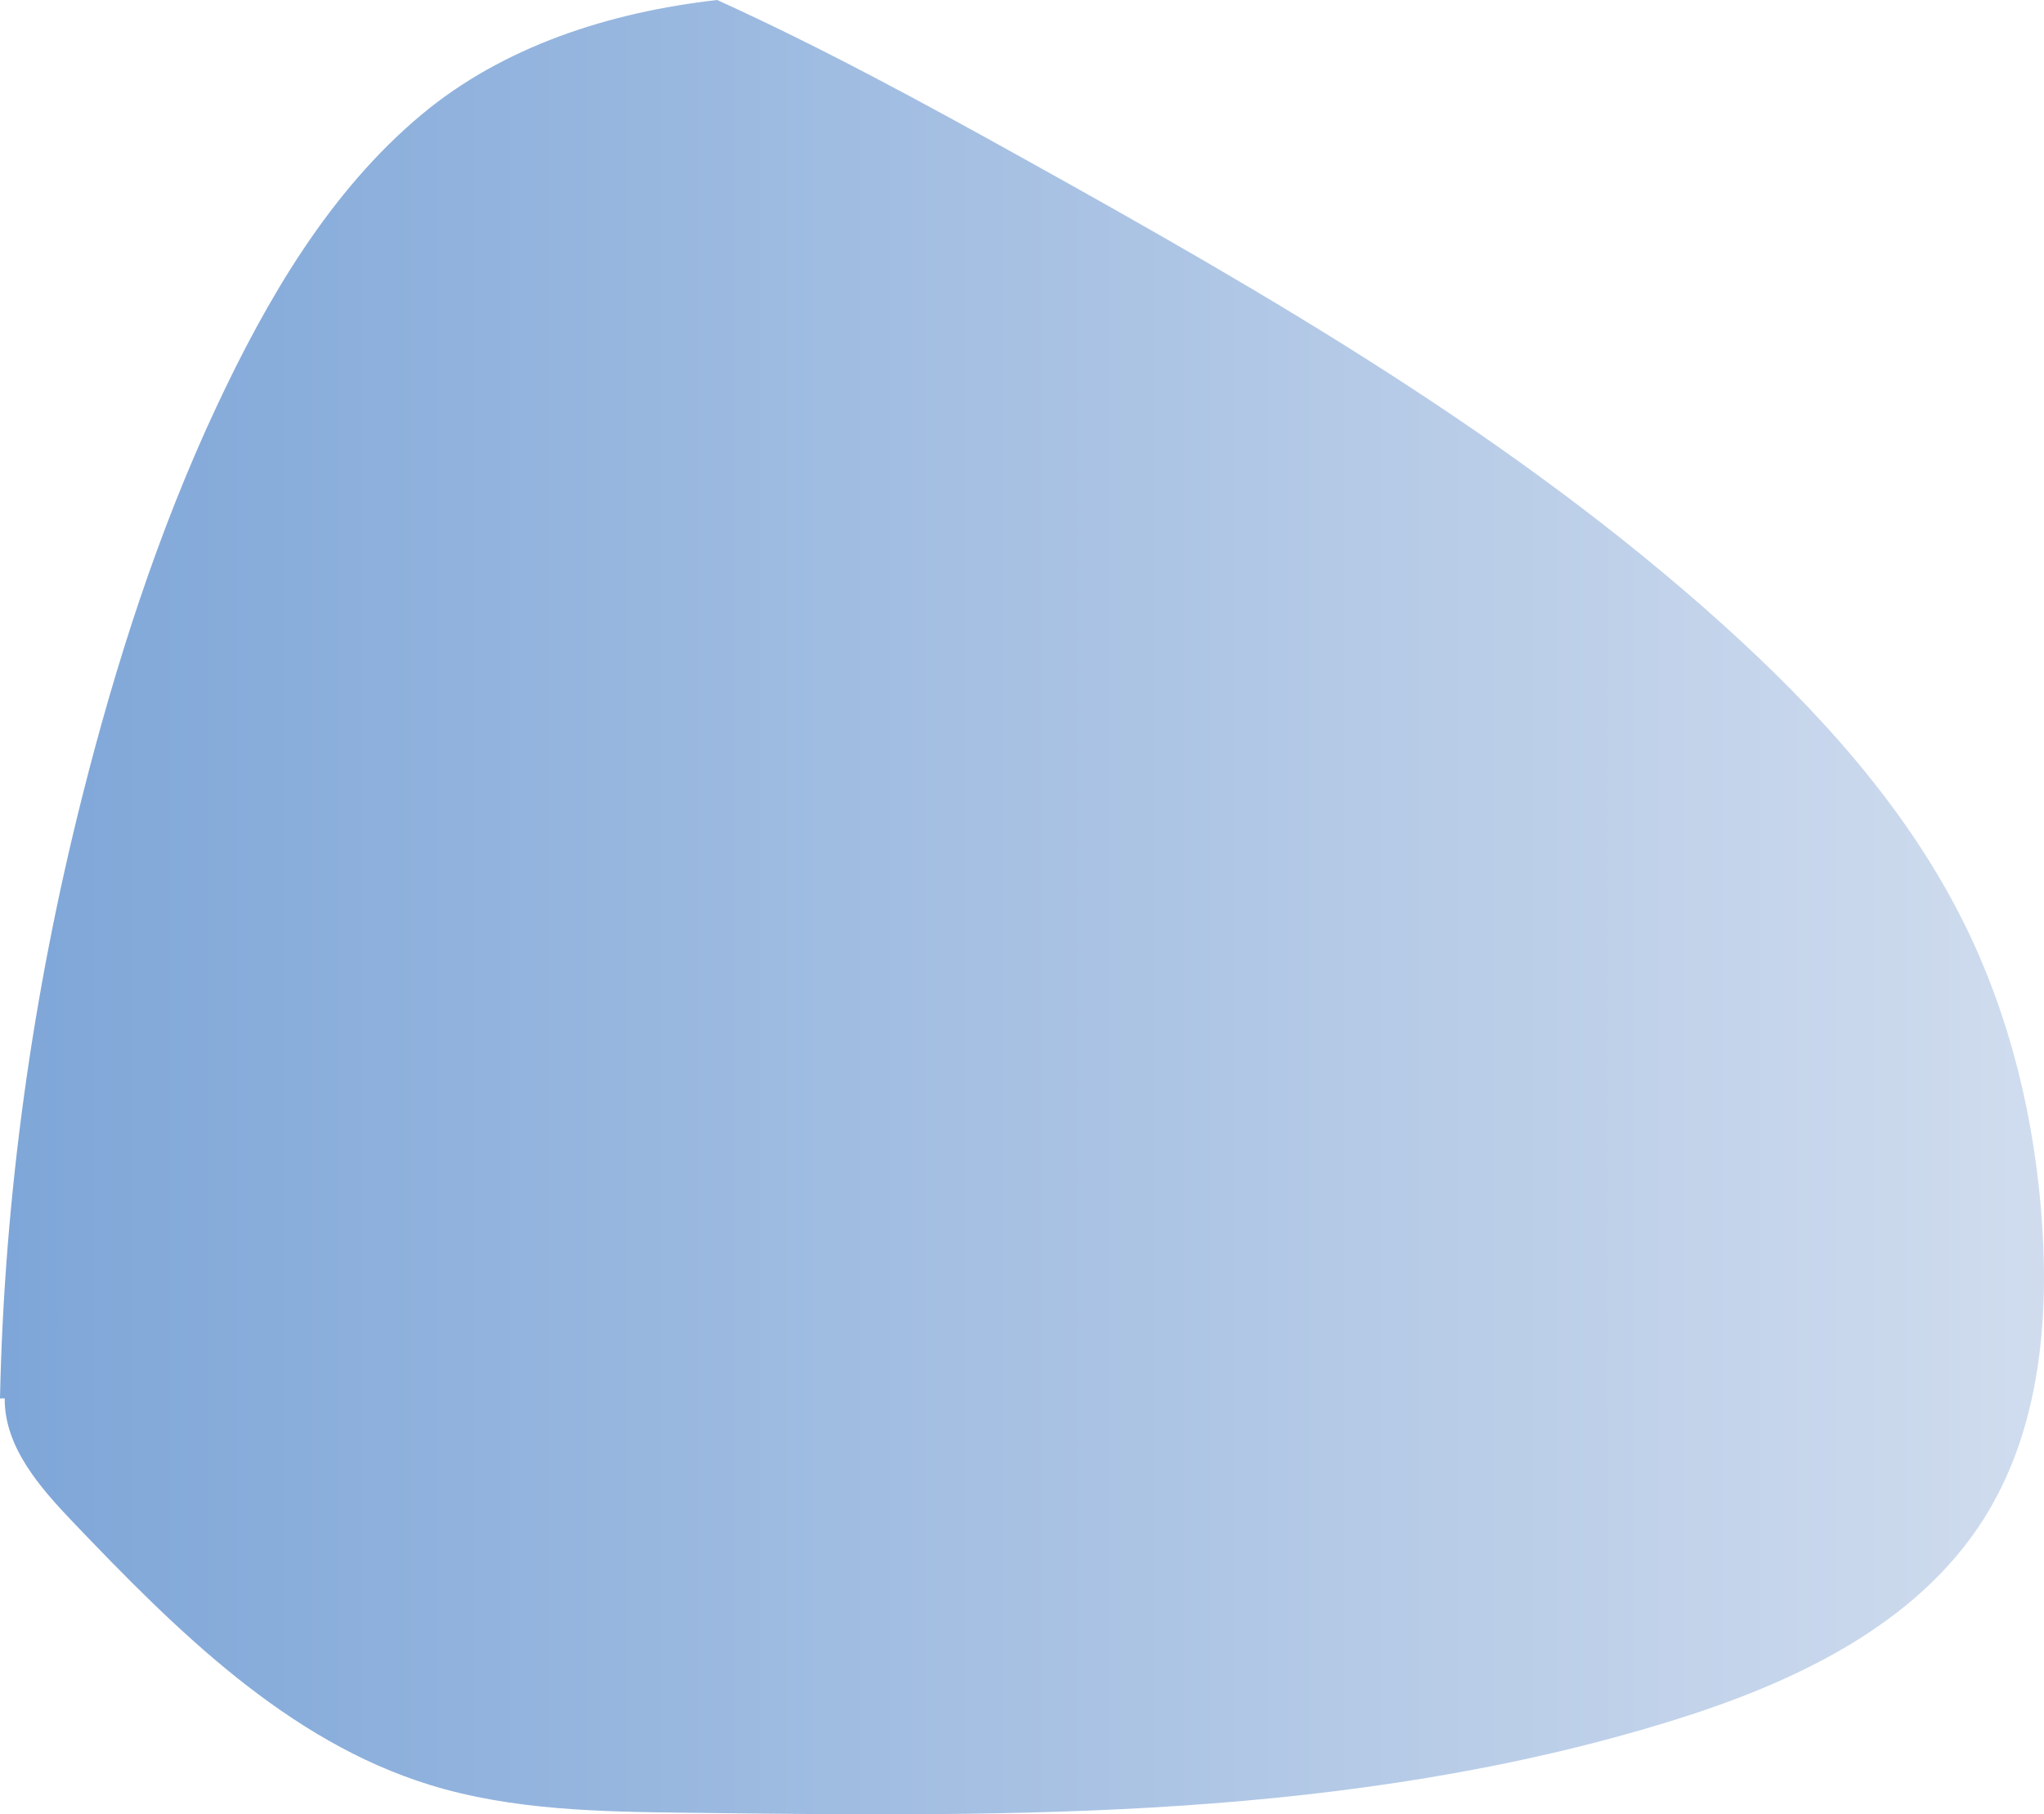 <?xml version="1.0" encoding="utf-8"?>
<!-- Generator: Adobe Illustrator 16.0.0, SVG Export Plug-In . SVG Version: 6.00 Build 0)  -->
<!DOCTYPE svg PUBLIC "-//W3C//DTD SVG 1.1//EN" "http://www.w3.org/Graphics/SVG/1.1/DTD/svg11.dtd">
<svg version="1.1" id="Layer_1" xmlns="http://www.w3.org/2000/svg" xmlns:xlink="http://www.w3.org/1999/xlink" x="0px" y="0px"
	 width="374.03px" height="332.043px" viewBox="0 0 374.03 332.043" enable-background="new 0 0 374.03 332.043"
	 xml:space="preserve">
<g>
	<defs>
		<rect id="SVGID_1_" width="374.03" height="332.043"/>
	</defs>
	<clipPath id="SVGID_2_">
		<use xlink:href="#SVGID_1_"  overflow="visible"/>
	</clipPath>
	<linearGradient id="SVGID_3_" gradientUnits="userSpaceOnUse" x1="-4.882813e-004" y1="166.022" x2="374.03" y2="166.022">
		<stop  offset="0" style="stop-color:#7EA6D8"/>
		<stop  offset="1" style="stop-color:#D0DCEE"/>
	</linearGradient>
	<path clip-path="url(#SVGID_2_)" fill="url(#SVGID_3_)" d="M373.72,224.484c-1.252-19.199-5.775-38.291-14.324-55.528
		c-10.485-21.141-26.691-38.942-44.223-54.737c-38.092-34.318-82.897-60.193-127.705-85.111C169.099,18.892,150.421,8.711,131.229,0
		c-19.675,2.221-39.12,8.464-54.127,21.005C60.28,35.065,48.799,54.826,39.61,74.453c-10.658,22.763-18.447,47.061-24.579,71.399
		C5.991,181.733,0.768,218.828,0,255.933l0.863-0.013c-0.077,8.887,6.429,16.294,12.567,22.723
		c18.847,19.737,39.098,39.936,65.168,48.001c15.174,4.695,31.317,4.927,47.2,5.116c30.158,0.364,60.355,0.726,90.447-1.297
		c30.317-2.039,60.591-6.525,89.615-15.516c22.109-6.851,44.681-17.348,57.089-36.886
		C372.882,262.422,374.926,242.972,373.72,224.484"/>
</g>
</svg>
